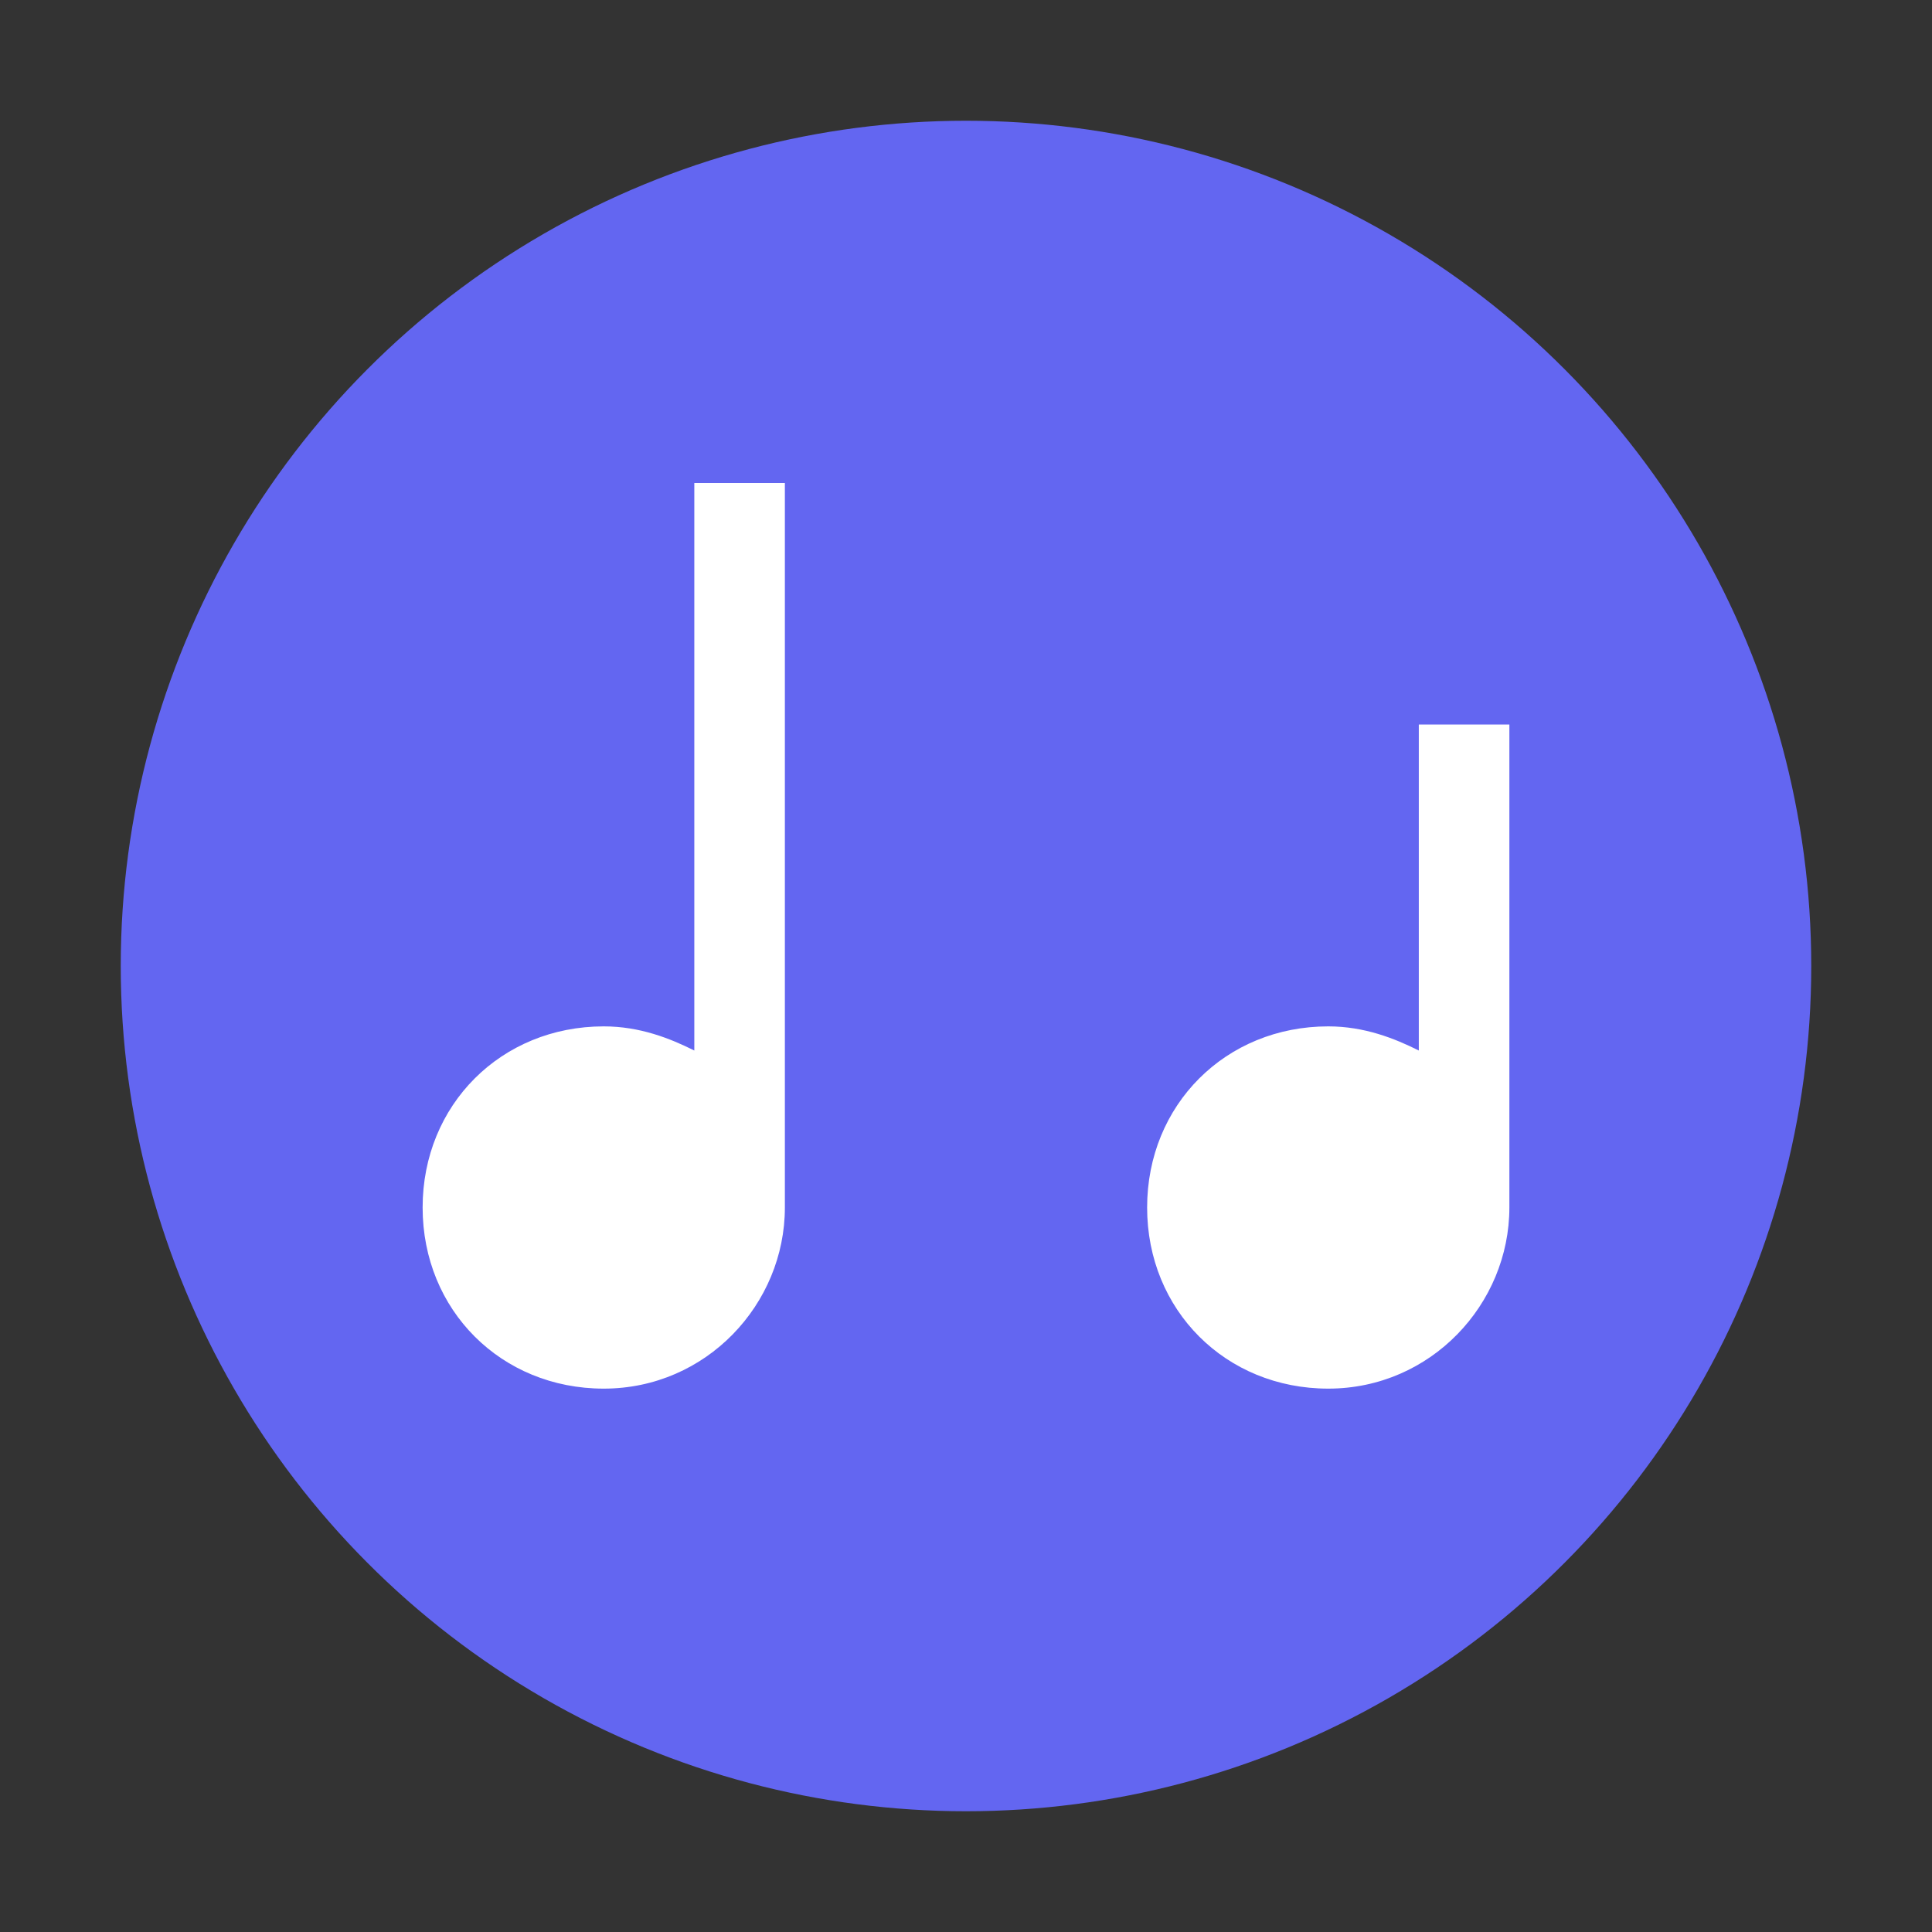 <svg xmlns="http://www.w3.org/2000/svg" viewBox="0 0 32 32">
  <rect x="0" y="0" width="32" height="32" fill="#333333" stroke="none"/>
  <!-- Base circle -->
  <circle 
    cx="16"
    cy="16"
    r="14"
    fill="#6366F1"
  />
  
  <!-- Musical note -->
  <path
    d="M13 8v12c0 1.6-1.3 3-3 3s-3-1.3-3-3 1.3-3 3-3c.6 0 1.1.2 1.5.4V8H13z"
    fill="white"
  />
  <circle
    cx="10"
    cy="20"
    r="1.5"
    fill="white"
  />
  
  <!-- Second note -->
  <path
    d="M25 12v8c0 1.6-1.3 3-3 3s-3-1.3-3-3 1.3-3 3-3c.6 0 1.1.2 1.5.4V12H25z"
    fill="white"
  />
  <circle
    cx="22"
    cy="20"
    r="1.5"
    fill="white"
  />
</svg>
